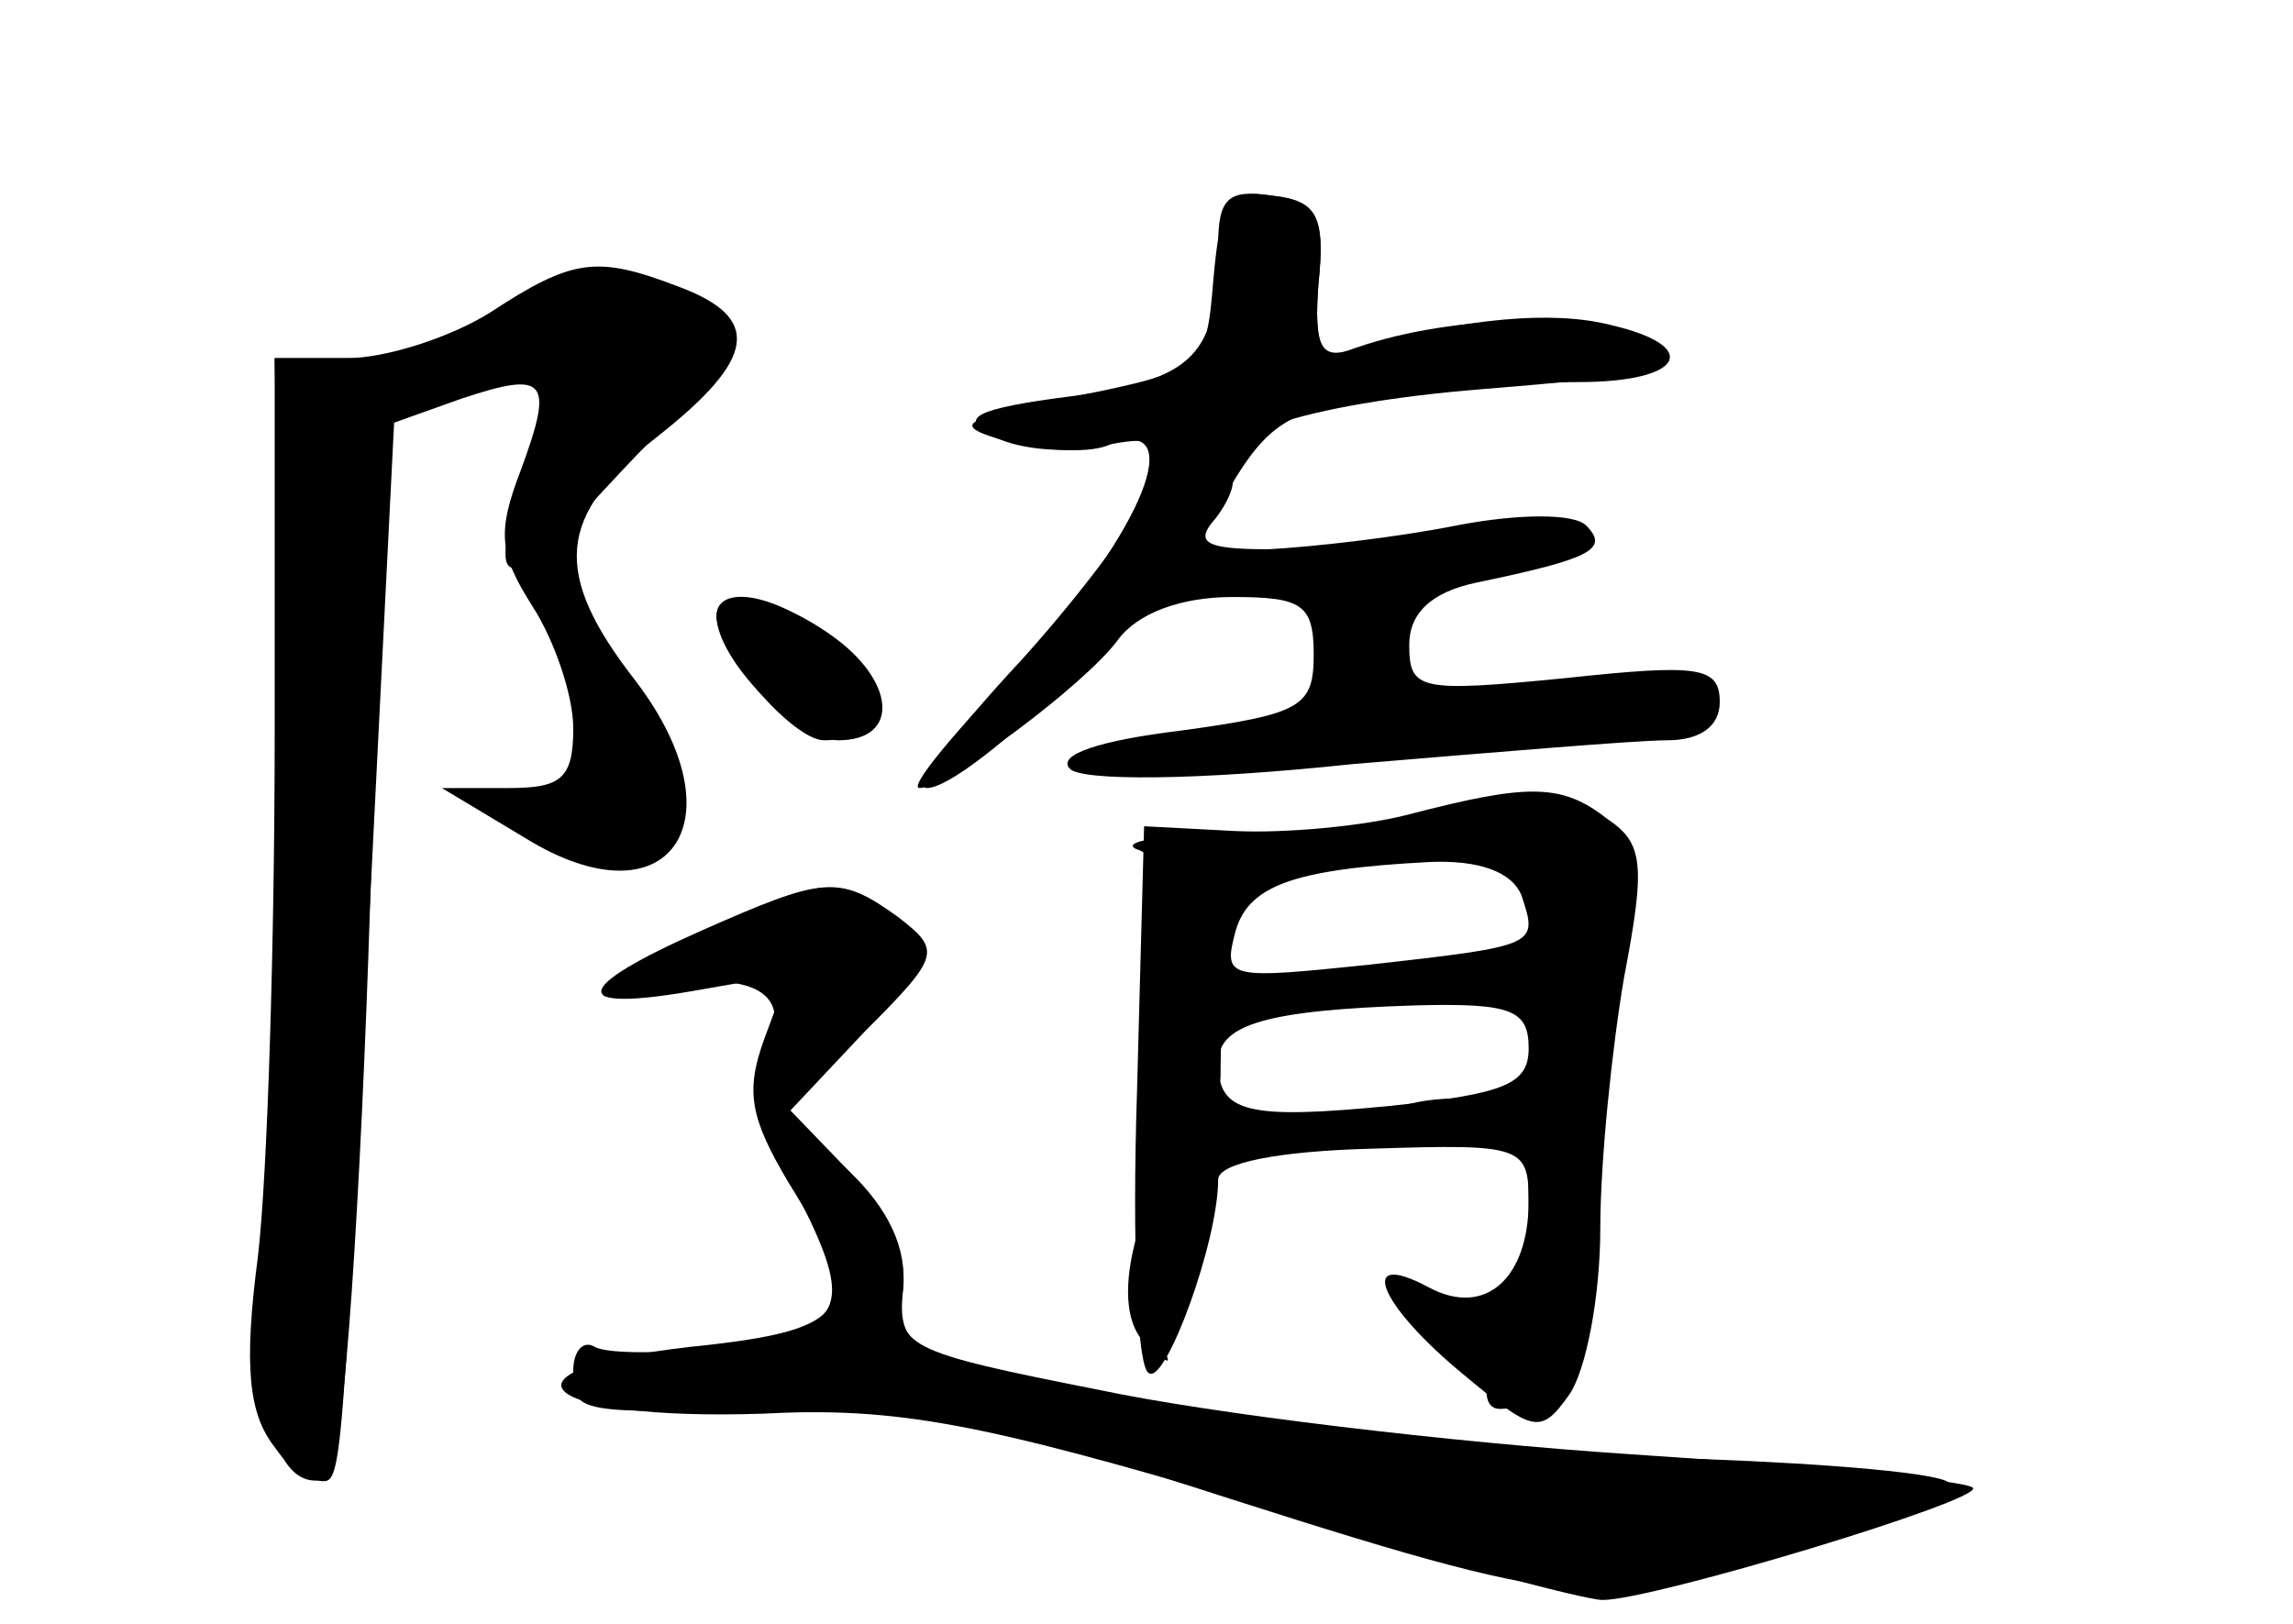 <?xml version="1.0" standalone="no"?>
<!DOCTYPE svg PUBLIC "-//W3C//DTD SVG 20010904//EN"
 "http://www.w3.org/TR/2001/REC-SVG-20010904/DTD/svg10.dtd">
<svg version="1.0" xmlns="http://www.w3.org/2000/svg"
 width="96pt" height="68pt" viewBox="0 0 96 68"
 preserveAspectRatio="xMidYMid meet">
<g transform="translate(0,68) scale(0.1,-0.1)" fill="#000000" stroke="none">
<g id="part-0" class="char-part">
  <path d="M508 563 c-3 -37 -4 -38 -58 -49 -50 -10 -52 -12 -28 -19 16 -4 35
-5 43 -1 33 12 13 -37 -36 -90 -29 -30 -49 -54 -44 -54 11 0 69 43 83 62 8 11
26 18 48 18 29 0 34 -3 34 -24 0 -22 -5 -25 -56 -32 -33 -4 -52 -10 -46 -16 5
-5 52 -5 118 2 60 5 119 10 132 10 14 0 22 6 22 16 0 15 -9 16 -65 10 -61 -6
-65 -5 -65 14 0 13 9 22 28 26 48 10 56 14 46 24 -5 5 -28 5 -54 0 -25 -5 -60
-9 -79 -10 -27 0 -31 3 -22 13 6 8 9 16 6 19 -14 14 31 29 105 35 74 6 81 8
64 20 -18 13 -81 11 -120 -4 -11 -4 -14 3 -12 28 3 28 -1 35 -19 37 -19 3 -22
-2 -25 -35z"/>
  <path d="M205 549 c-16 -10 -43 -19 -60 -19 l-30 0 3 -142 c2 -79 -1 -175 -5
-214 -9 -69 -1 -114 19 -114 11 0 10 -17 22 224 l11 219 28 10 c36 12 39 8 25
-30 -10 -26 -9 -35 5 -57 9 -14 17 -37 17 -51 0 -21 -5 -25 -27 -25 l-28 0 35
-21 c60 -37 91 7 46 66 -35 45 -33 69 9 102 42 33 44 50 9 63 -34 13 -44 12
-79 -11z"/>
  <path d="M300 422 c0 -15 32 -52 45 -52 24 0 26 19 5 40 -20 20 -50 27 -50 12z"/>
  <path d="M590 339 c-19 -5 -52 -8 -73 -7 l-38 2 -3 -112 c-2 -62 0 -115 5
-117 7 -5 29 55 29 81 0 7 25 12 65 13 62 2 65 1 65 -22 0 -32 -18 -49 -42
-36 -30 16 -21 -7 14 -36 30 -25 33 -26 45 -9 7 10 13 41 13 70 0 28 5 76 10
105 9 47 8 56 -7 66 -19 15 -33 15 -83 2z m47 -34 c7 -21 7 -21 -64 -29 -58
-6 -61 -6 -56 13 5 20 24 27 81 30 21 1 35 -4 39 -14z m3 -64 c0 -15 -10 -19
-57 -24 -61 -6 -73 -3 -73 18 0 16 20 22 83 24 40 1 47 -2 47 -18z"/>
  <path d="M298 291 c-49 -23 -60 -34 -26 -26 40 10 61 0 49 -23 -8 -14 -5 -28
9 -55 29 -55 26 -63 -26 -71 -25 -3 -50 -3 -55 0 -5 3 -9 -2 -9 -10 0 -18 0
-18 90 -16 48 1 90 -7 155 -28 174 -56 181 -57 263 -33 40 12 70 25 68 30 -3
4 -49 8 -103 10 -93 2 -243 21 -308 39 -24 7 -29 13 -27 31 2 15 -6 33 -23 51
l-26 27 31 33 c30 32 31 35 14 47 -22 16 -30 16 -76 -6z"/>
</g>
<g id="part-1" class="char-part">
  <path d="M198 542 c-57 -25 -50 -44 8 -22 36 14 38 9 18 -34 -10 -19 -15 -39
-11 -43 4 -3 8 -4 10 -2 1 2 22 26 47 52 37 39 42 49 30 57 -22 14 -59 11
-102 -8z"/>
</g>
<g id="part-2" class="char-part">
  <path d="M115 373 c0 -87 -3 -185 -7 -219 -6 -46 -4 -66 7 -80 9 -13 17 -16
23 -9 6 6 13 112 17 238 l7 227 -23 0 -24 0 0 -157z"/>
</g>
<g id="part-3" class="char-part">
  <path d="M300 422 c0 -18 33 -52 51 -52 26 0 24 25 -3 44 -24 17 -48 21 -48 8z"/>
  <path d="M293 290 c-54 -24 -55 -34 -3 -25 l40 7 -10 -27 c-8 -22 -6 -33 10
-60 33 -53 28 -62 -41 -69 -87 -10 -63 -31 30 -28 56 3 92 -4 203 -37 74 -23
141 -41 149 -41 21 0 160 42 155 47 -3 3 -67 9 -143 14 -76 5 -176 17 -223 27
-81 16 -85 18 -82 42 2 17 -6 34 -23 50 l-25 24 32 34 c32 32 32 34 14 48 -25
18 -31 17 -83 -6z"/>
</g>
<g id="part-4" class="char-part">
  <path d="M510 577 c0 -46 -10 -56 -62 -63 -39 -5 -47 -9 -33 -16 9 -6 30 -8
45 -5 24 5 27 3 23 -14 -3 -11 -28 -45 -55 -75 -28 -30 -46 -54 -40 -54 18 0
101 81 123 119 19 34 27 39 67 45 24 3 62 6 83 6 44 0 52 15 13 24 -24 6 -60
3 -107 -10 -14 -5 -17 0 -15 28 3 28 -1 34 -19 36 -19 3 -23 -1 -23 -21z"/>
</g>
<g id="part-5" class="char-part">
  <path d="M600 335 l-35 -14 48 4 c27 2 47 -1 47 -6 0 -6 -4 -7 -10 -4 -5 3 -9
-2 -8 -12 0 -10 0 -33 0 -50 -2 -30 -5 -33 -32 -33 -16 0 -30 -4 -30 -9 0 -4
14 -7 30 -5 28 3 30 2 30 -32 0 -27 -5 -37 -20 -41 -11 -3 -17 -9 -14 -14 3
-5 10 -7 15 -4 5 3 6 -1 3 -9 -3 -9 -2 -16 4 -16 21 0 33 30 38 96 3 38 7 85
8 104 2 23 -2 39 -13 47 -19 15 -17 15 -61 -2z m57 -87 c-3 -8 -6 -5 -6 6 -1
11 2 17 5 13 3 -3 4 -12 1 -19z"/>
  <path d="M477 324 c7 -3 9 -12 6 -20 -3 -8 0 -14 5 -14 10 0 7 -63 -3 -80 -2
-4 2 -7 10 -7 9 0 15 10 16 26 0 14 1 43 3 64 3 34 1 37 -23 36 -14 0 -21 -3
-14 -5z"/>
  <path d="M567 268 c-7 -5 -2 -8 15 -8 15 0 29 4 33 9 6 11 -30 10 -48 -1z"/>
  <path d="M475 159 c-5 -20 -3 -35 5 -42 10 -9 11 -9 6 0 -3 6 -2 14 4 18 13 8
13 55 1 55 -5 0 -12 -14 -16 -31z"/>
</g>
</g>
</svg>
